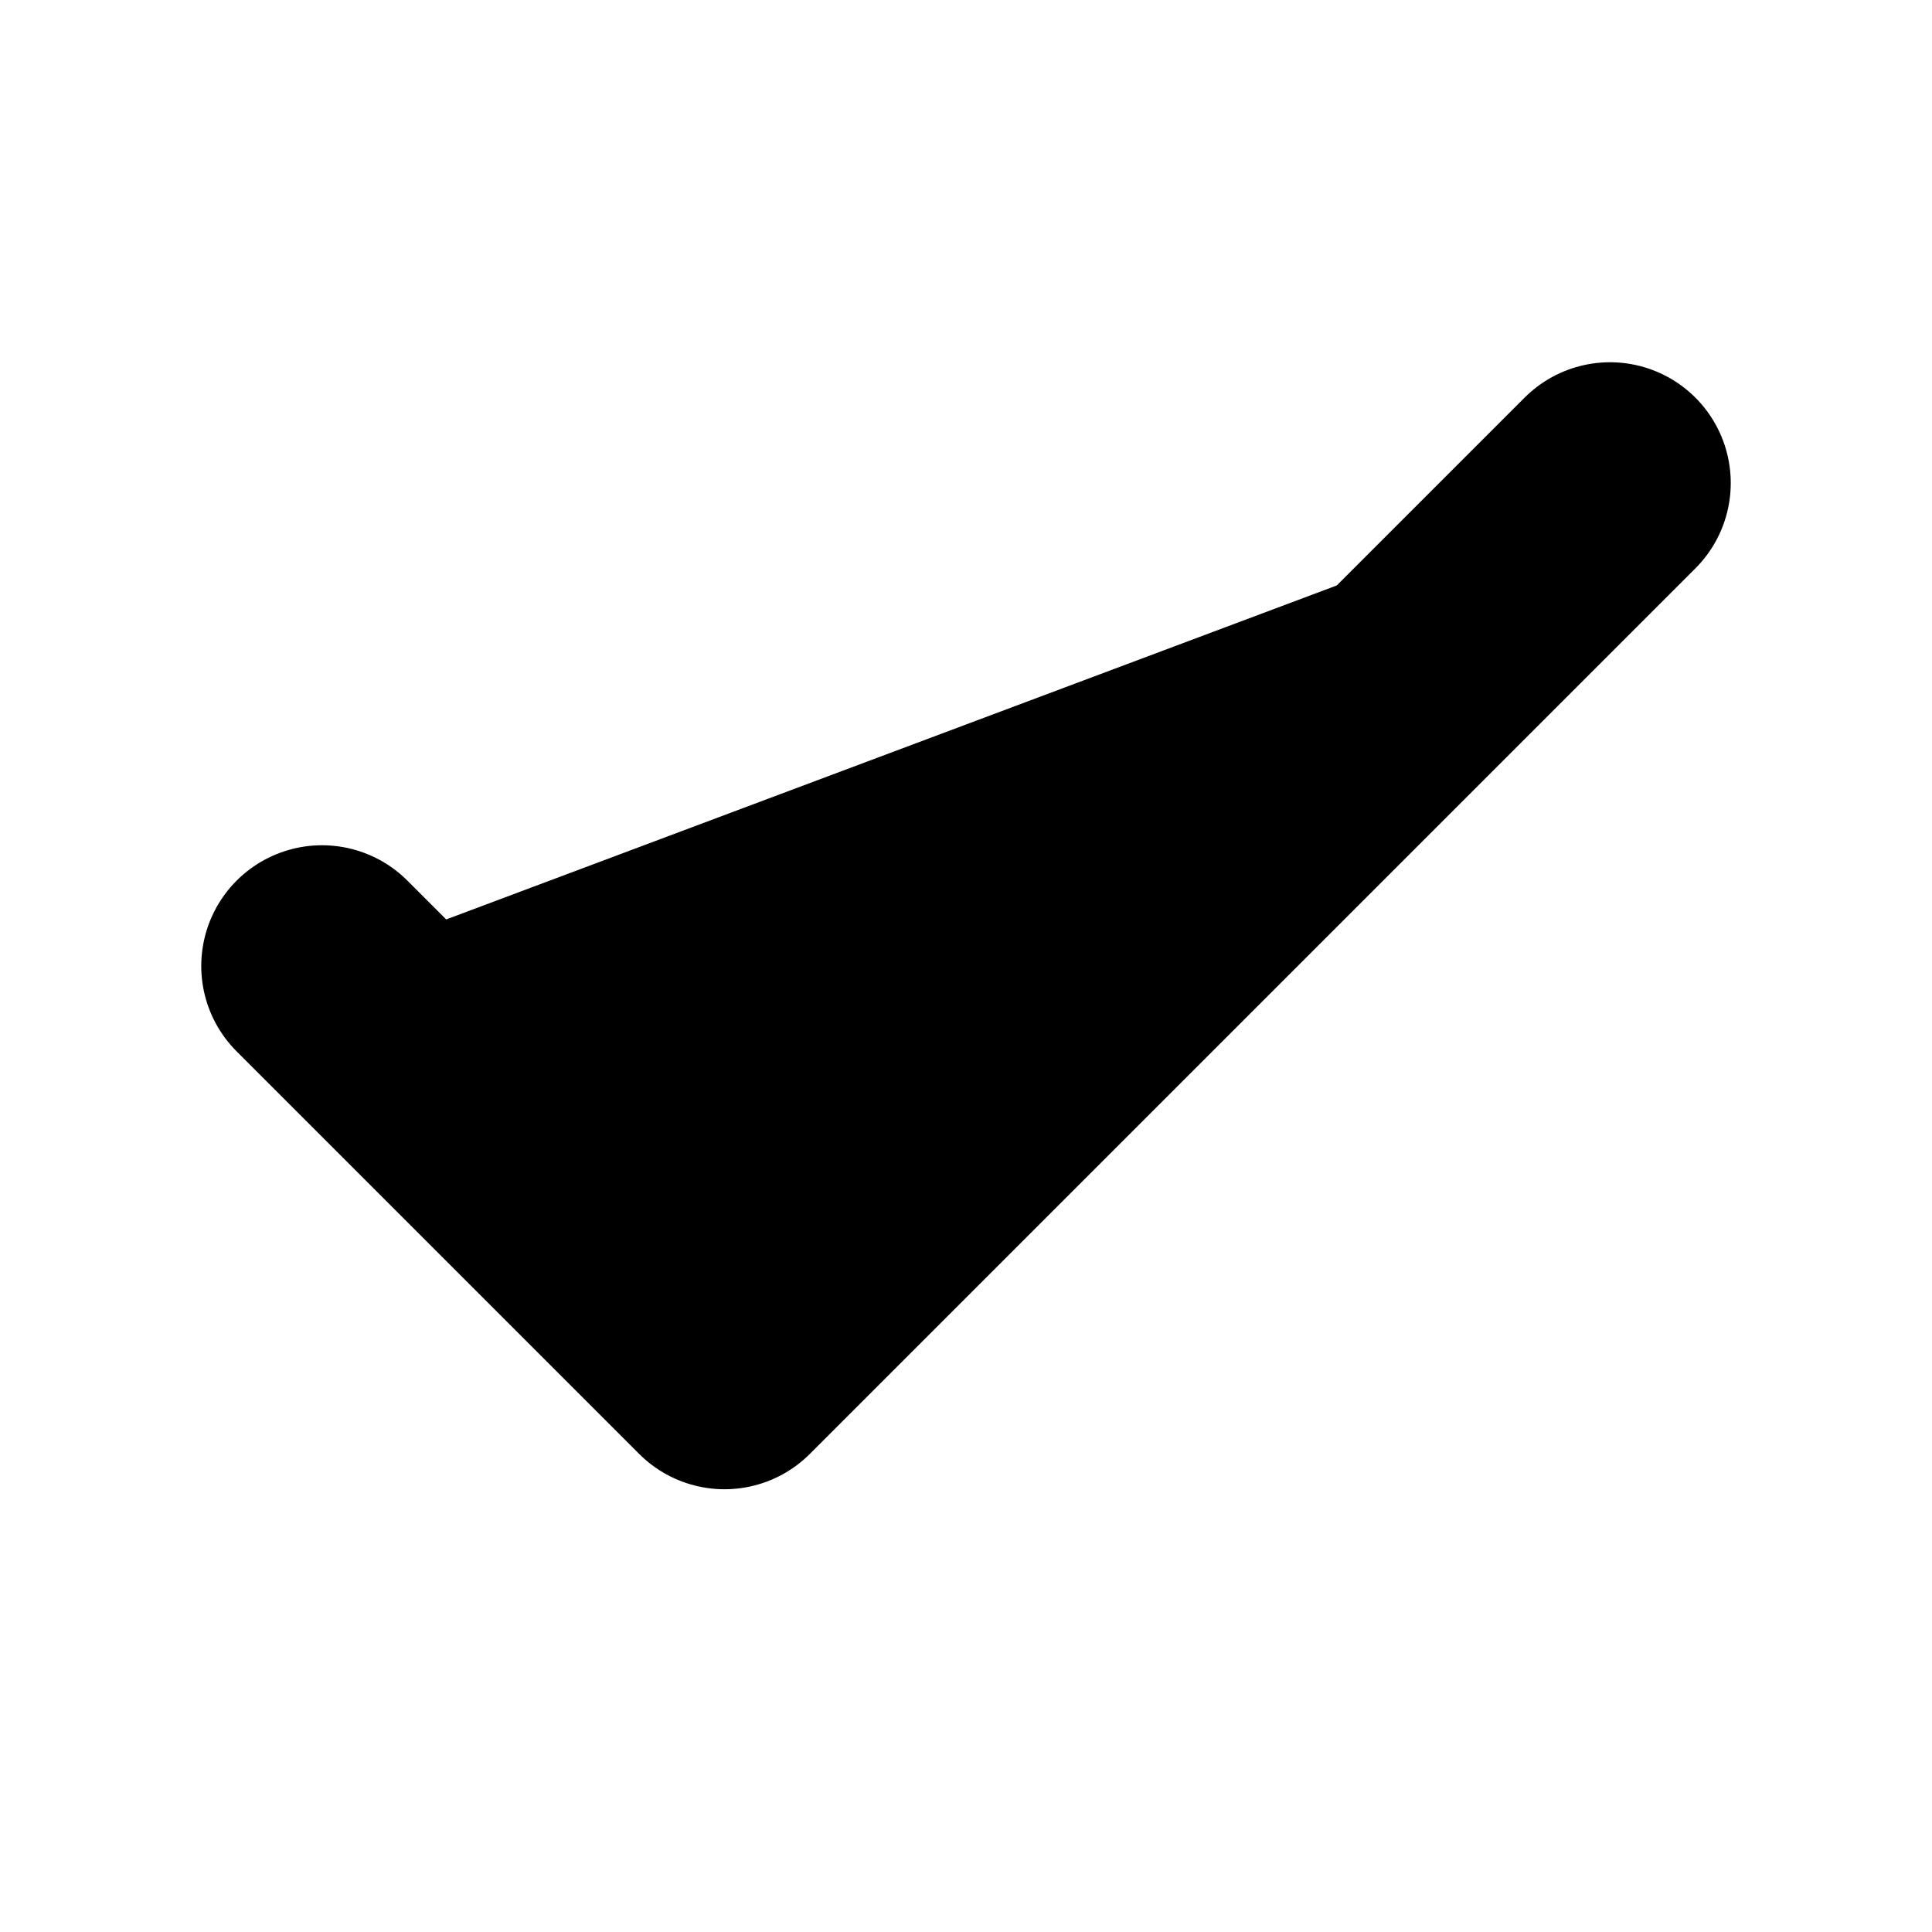 <svg xmlns="http://www.w3.org/2000/svg" width="1em" height="1em"><g id="tuiIconCheck" xmlns="http://www.w3.org/2000/svg">
            <svg x="50%" y="50%" width="1em" height="1em" overflow="visible" viewBox="0 0 16 16">
                <svg x="-8" y="-8"><svg xmlns="http://www.w3.org/2000/svg" width="16" height="16" viewBox="0 0 24 24" stroke="currentColor" stroke-width="3" stroke-linecap="round" stroke-linejoin="round" ><polyline points="20 6 9 17 4 12"></polyline></svg></svg>
            </svg>
        </g></svg>